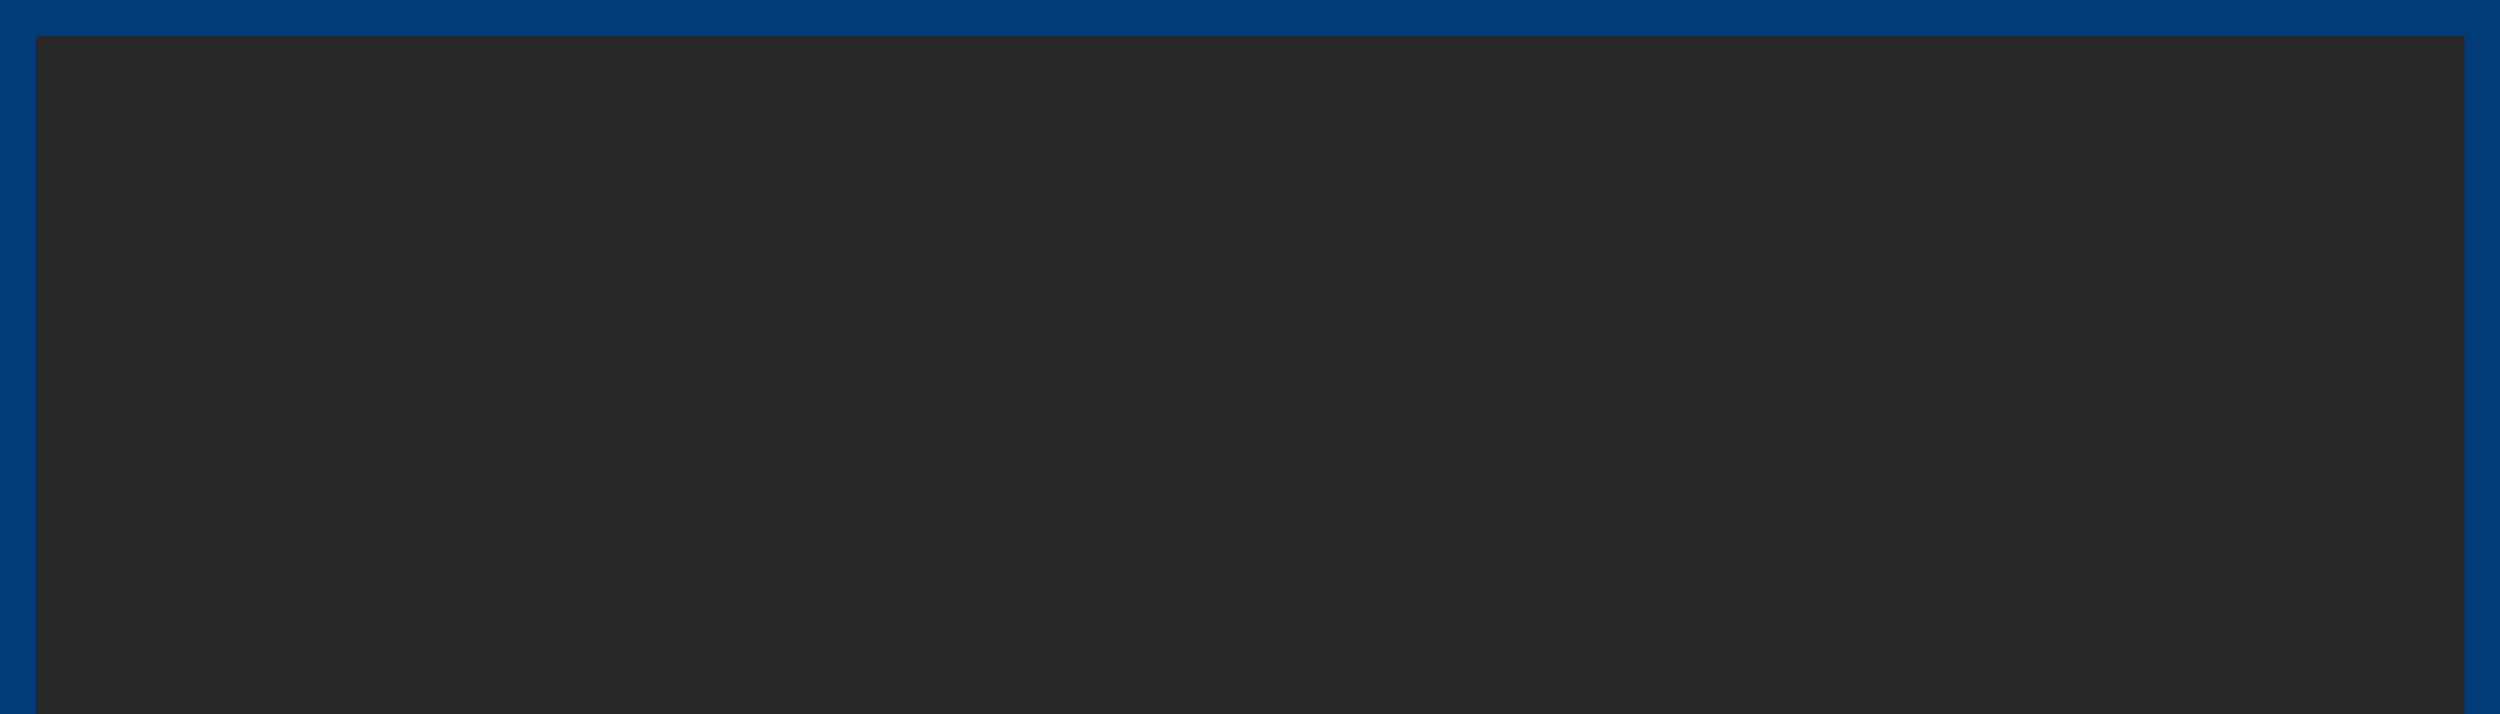 <?xml version="1.0" encoding="UTF-8" standalone="no"?>
<svg
   xmlns:dc="http://purl.org/dc/elements/1.1/"
   xmlns:cc="http://creativecommons.org/ns#"
   xmlns:rdf="http://www.w3.org/1999/02/22-rdf-syntax-ns#"
   xmlns:svg="http://www.w3.org/2000/svg"
   xmlns="http://www.w3.org/2000/svg"
   xmlns:sodipodi="http://sodipodi.sourceforge.net/DTD/sodipodi-0.dtd"
   xmlns:inkscape="http://www.inkscape.org/namespaces/inkscape"
   inkscape:export-ydpi="96"
   inkscape:export-xdpi="96"
   inkscape:export-filename="C:\Users\Nutzer\PycharmProjects\Minesweeper\assets\img\buttons\game_button_pressed_dark.png"
   sodipodi:docname="game_button_normal_light.svg"
   inkscape:version="1.0 (4035a4fb49, 2020-05-01)"
   id="svg8"
   version="1.1"
   viewBox="0 0 92.604 26.458"
   height="100"
   width="350">
  <defs
     id="defs2" />
  <sodipodi:namedview
     gridtolerance="1"
     inkscape:showpageshadow="false"
     units="px"
     inkscape:window-maximized="1"
     inkscape:window-y="-9"
     inkscape:window-x="-9"
     inkscape:window-height="1051"
     inkscape:window-width="1920"
     showgrid="true"
     inkscape:document-rotation="0"
     inkscape:current-layer="layer1"
     inkscape:document-units="mm"
     inkscape:cy="50"
     inkscape:cx="175"
     inkscape:zoom="3.9428571"
     inkscape:pageshadow="2"
     inkscape:pageopacity="0.0"
     borderopacity="1.0"
     bordercolor="#666666"
     pagecolor="#ffffff"
     id="base">
    <inkscape:grid
       empspacing="5"
       id="grid833"
       type="xygrid" />
  </sodipodi:namedview>
  <g
     id="layer1"
     inkscape:groupmode="layer"
     inkscape:label="Layer 1">
    <rect
       y="0"
       x="2.5431316e-06"
       height="26.458"
       width="92.604"
       id="rect835"
       style="fill:#003c78;fill-opacity:1;fill-rule:evenodd;stroke-width:0.265" />
    <rect
       y="1.323"
       x="1.323"
       height="25.135"
       width="89.958"
       id="rect837"
       style="fill:#282828;fill-opacity:1;fill-rule:evenodd;stroke-width:0.268" />
    <path
       sodipodi:nodetypes="cscssssssssccc"
       id="path841"
       d="m 8.749,-15.118 c -2.6,0.431 0.13,4.974 2.771,5.351 1.295,0.185 2.948,-7.538 3.576,-6.91 0.029,0.029 1.521,14.694 8.91,9.152 0.432,-0.324 -3.54,-3.675 -1.217,-6.118 2.323,-2.443 5.061,-5.069 5.46,-4.67 2.816,2.816 -0.56,13.798 3.334,12.425 5.845,-2.061 6.78,-7.33 8.182,-9.334 5.232,-7.474 3.819,8.279 6.97,8.91 6.613,1.323 4.293,-15.505 10.304,-10.849 3.063,2.372 -5.729,11.509 -1.394,10.546 11.057,-2.457 7.69,-13.884 16.062,-9.698 3.957,1.195 -6.387,3.033 -4.97,10.728 0.548,1.424 14.287,-5.252 16.096,-4.754"
       style="fill:none;stroke:#787878;stroke-width:9.032;stroke-linecap:round;stroke-linejoin:round;stroke-miterlimit:4;stroke-dasharray:none;stroke-opacity:1" />
  </g>
</svg>
